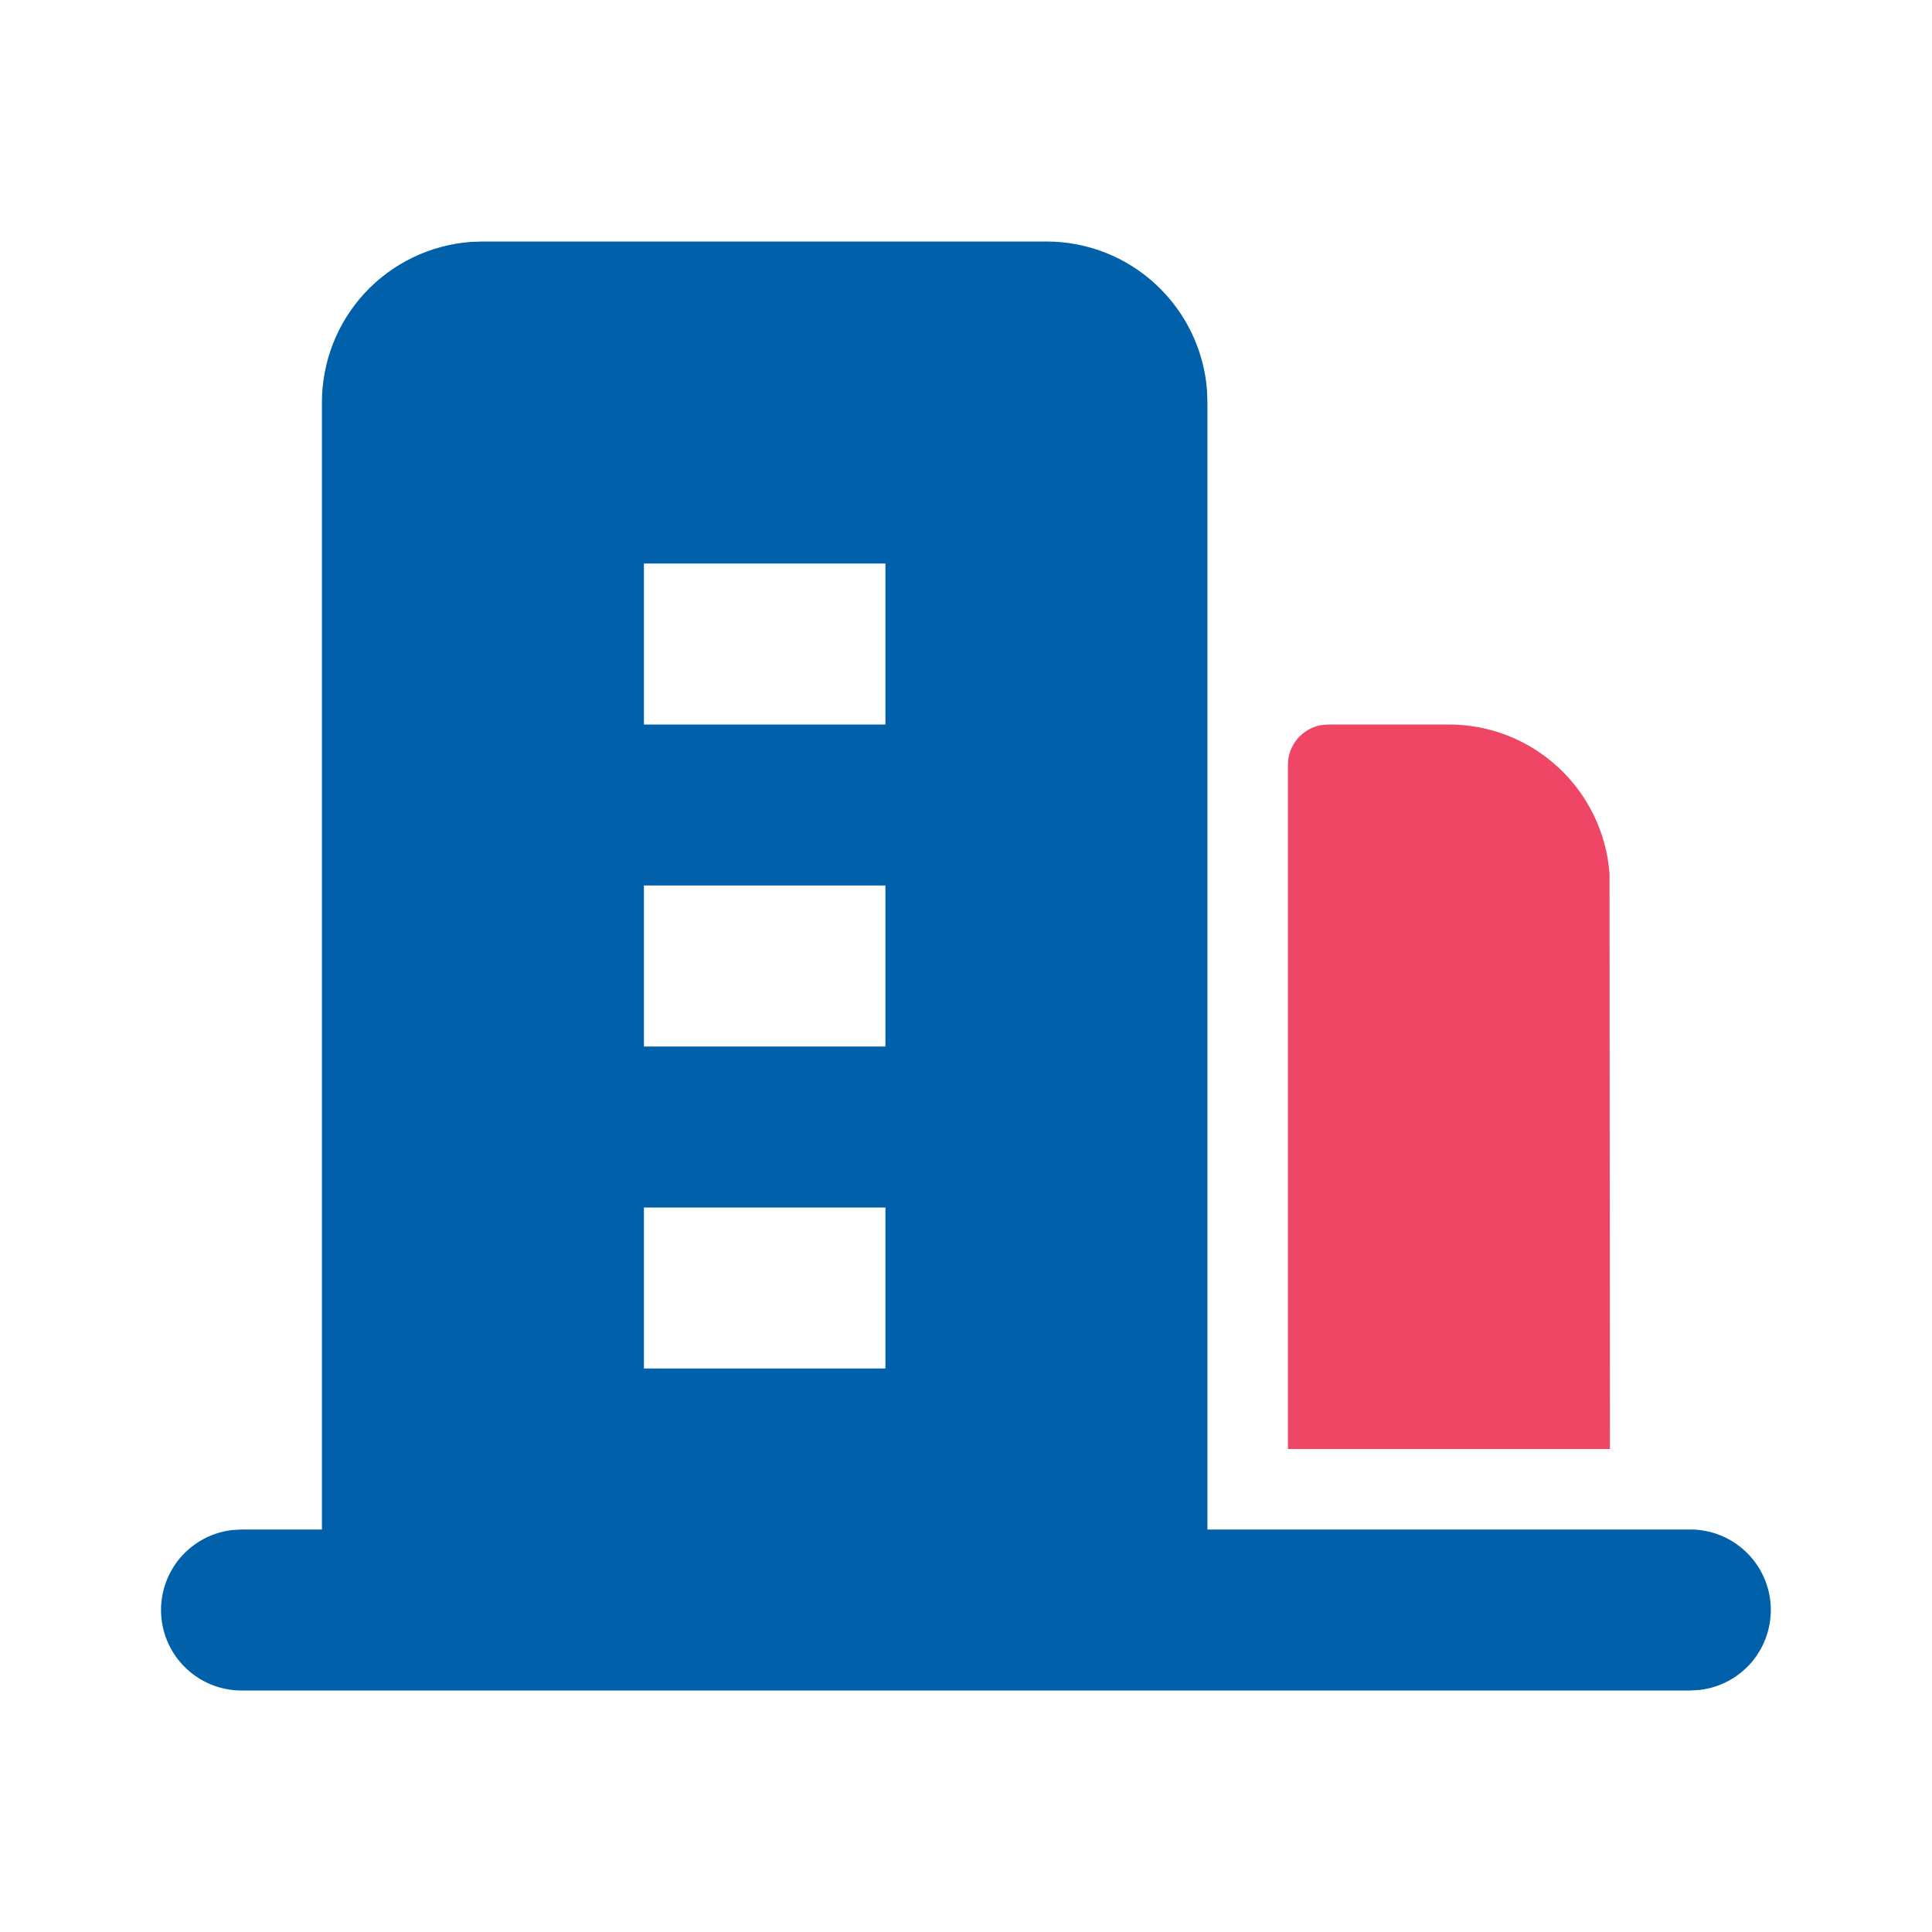 <svg width="24" height="24" viewBox="0 0 24 24" fill="none" xmlns="http://www.w3.org/2000/svg">
<path fill-rule="evenodd" clip-rule="evenodd" d="M12.999 3C13.504 3 13.989 3.19 14.359 3.534C14.729 3.877 14.956 4.347 14.994 4.85L14.999 5V19H15.999H19.999H20.999C21.254 19 21.499 19.098 21.684 19.273C21.87 19.448 21.981 19.687 21.996 19.941C22.011 20.196 21.928 20.446 21.765 20.642C21.601 20.837 21.369 20.963 21.116 20.993L20.999 21H2.999C2.744 21 2.499 20.902 2.314 20.727C2.128 20.552 2.017 20.313 2.002 20.059C1.987 19.804 2.07 19.554 2.233 19.358C2.397 19.163 2.629 19.037 2.882 19.007L2.999 19H3.999V5C3.999 4.495 4.189 4.009 4.532 3.639C4.875 3.269 5.346 3.043 5.849 3.005L5.999 3H12.999ZM7.999 15H10.999V17H7.999V15ZM7.999 11H10.999V13H7.999V11ZM7.999 7H10.999V9H7.999V7Z" fill="#0060AA"/>
<path d="M16.115 9.18C16.04 9.27 15.999 9.383 15.999 9.5V18H19.999L19.994 10.85C19.956 10.347 19.729 9.877 19.359 9.534C18.989 9.19 18.503 9 17.999 9H16.499L16.409 9.008C16.294 9.029 16.19 9.09 16.115 9.18Z" fill="#EF4665"/>
</svg>
